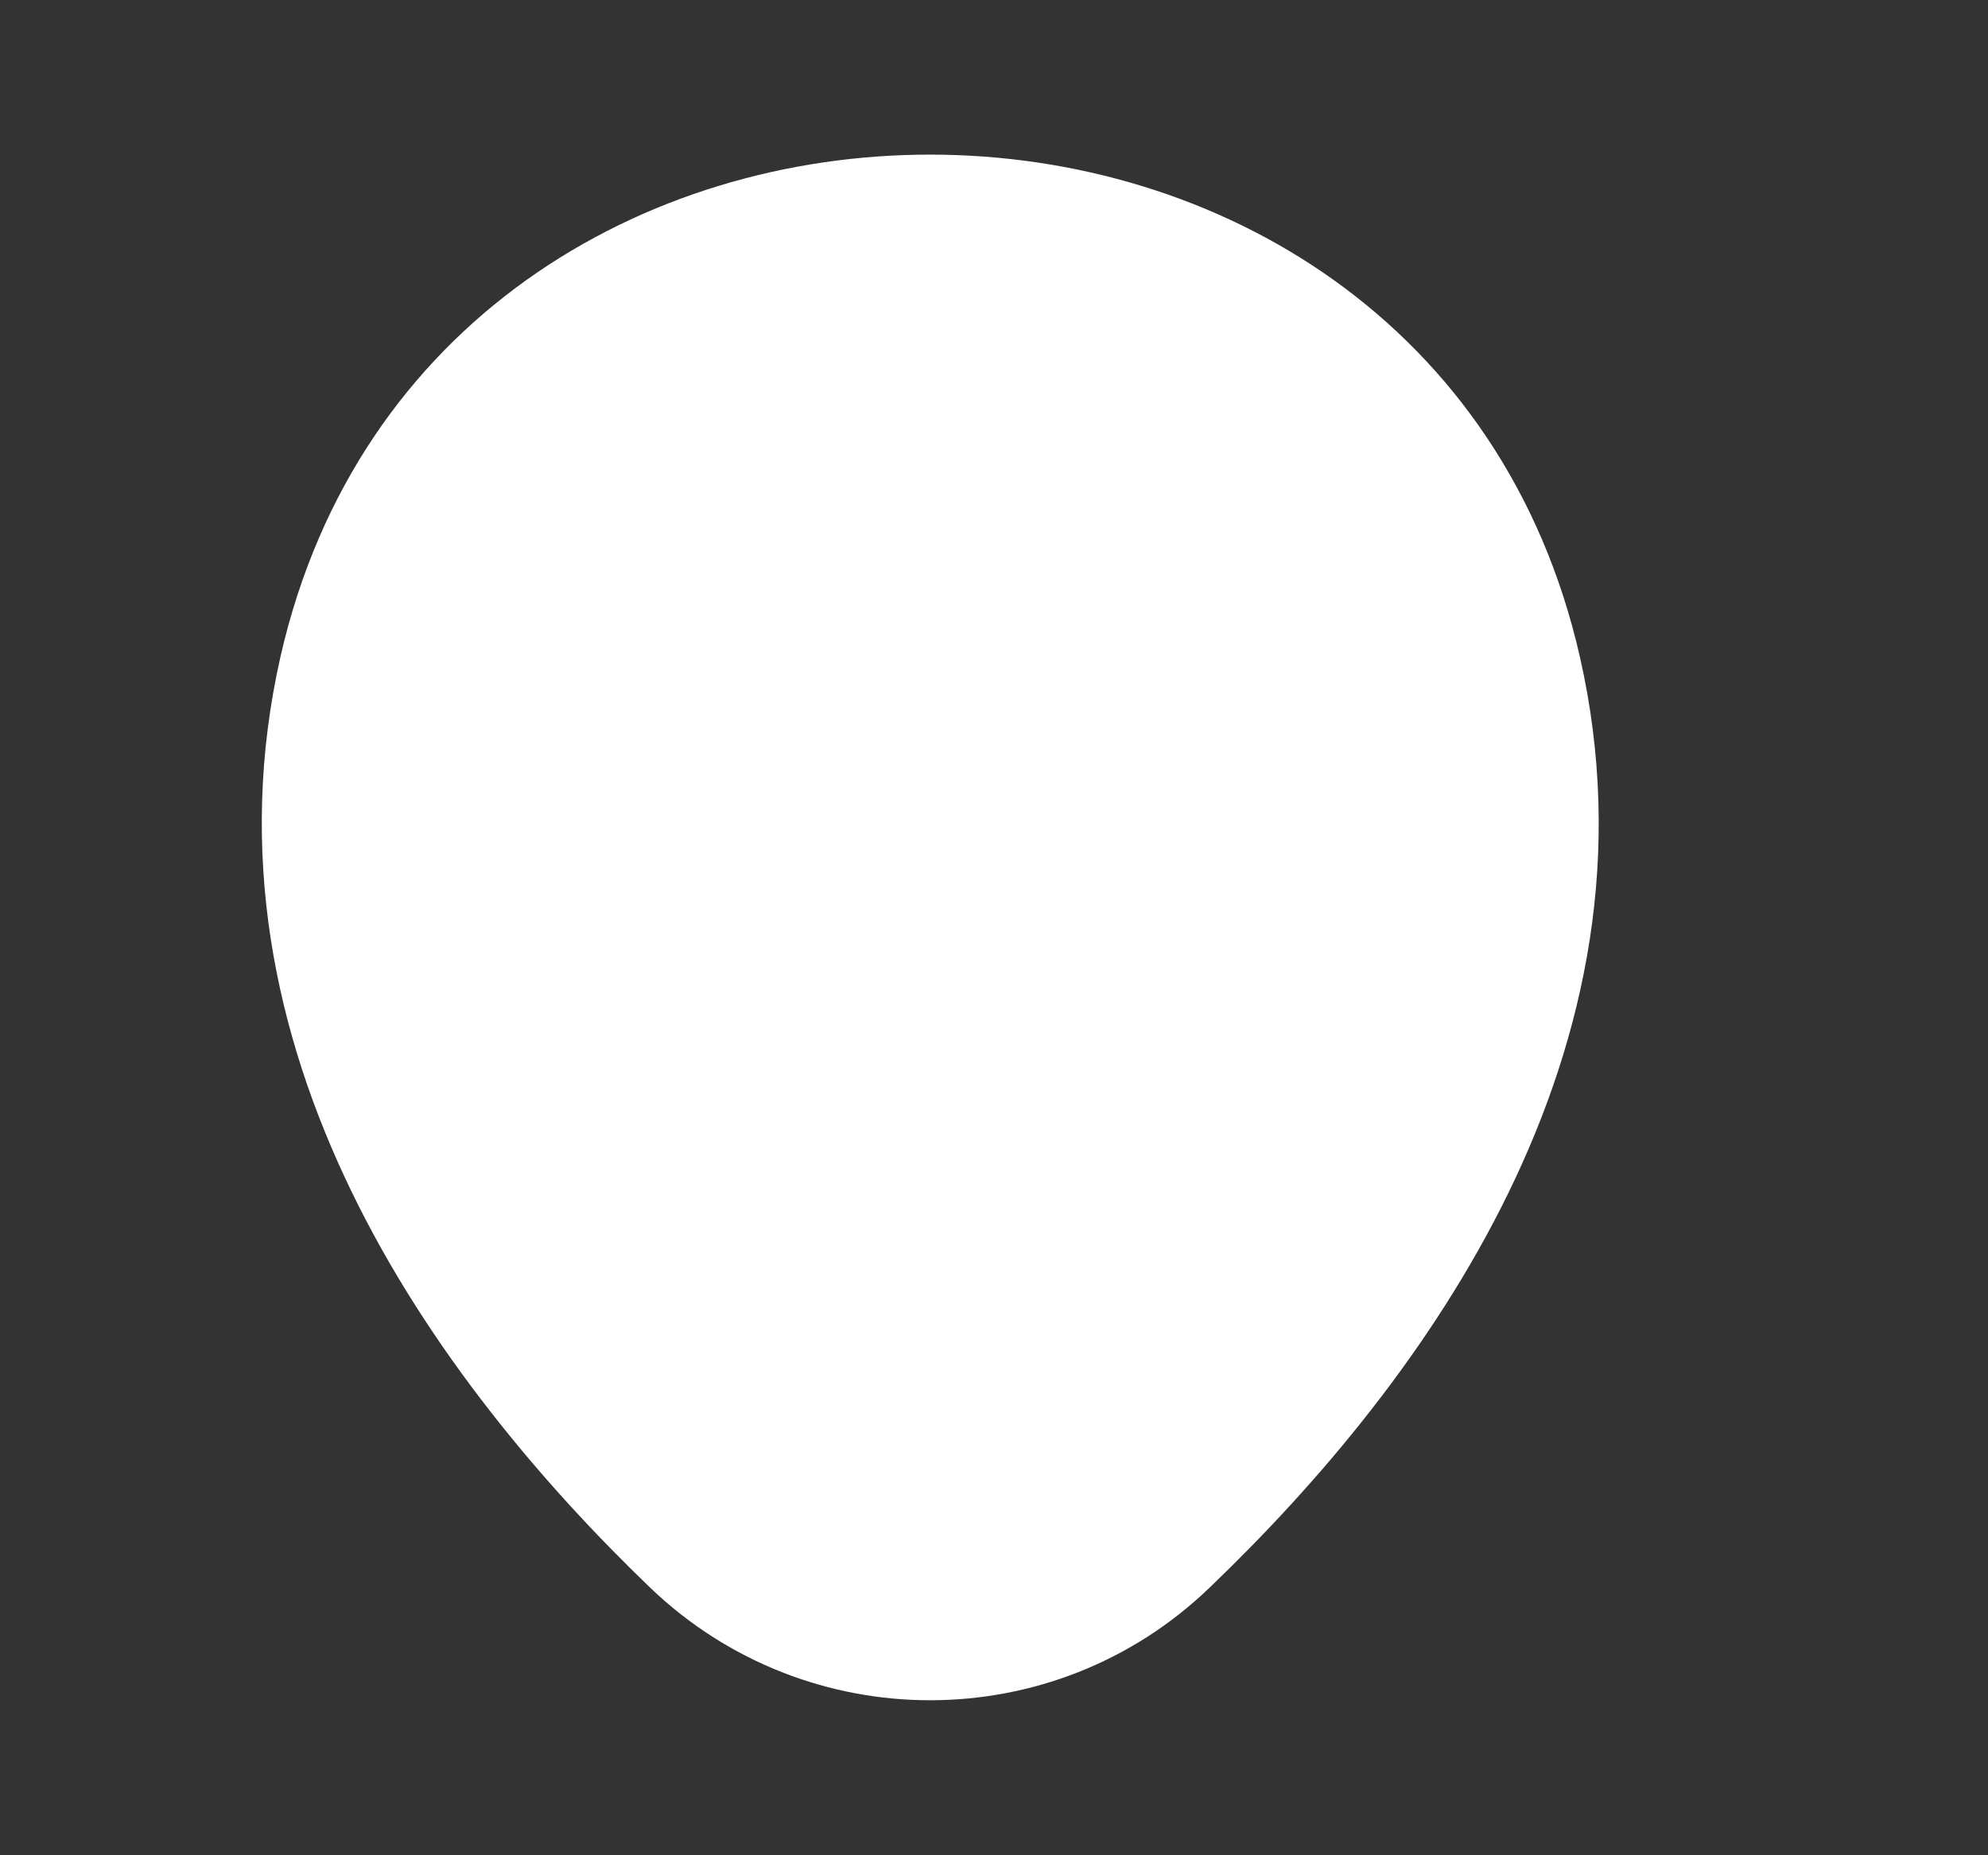 <svg width="15" height="14" viewBox="0 0 15 14" fill="none" xmlns="http://www.w3.org/2000/svg">
<rect x="0" y="0" width="15" height="14" fill="#333333" stroke="none"/>
<path d="M2.117 4.952C3.27 -0.099 10.774 -0.093 11.921 4.958C12.593 7.921 10.745 10.43 9.125 11.982C7.949 13.113 6.089 13.113 4.907 11.982C3.293 10.43 1.445 7.916 2.117 4.952Z" fill="white"/>
<path d="M7.019 7.834C8.027 7.834 8.844 7.019 8.844 6.014C8.844 5.009 8.027 4.194 7.019 4.194C6.011 4.194 5.194 5.009 5.194 6.014C5.194 7.019 6.011 7.834 7.019 7.834Z" fill="white"/>
</svg>
